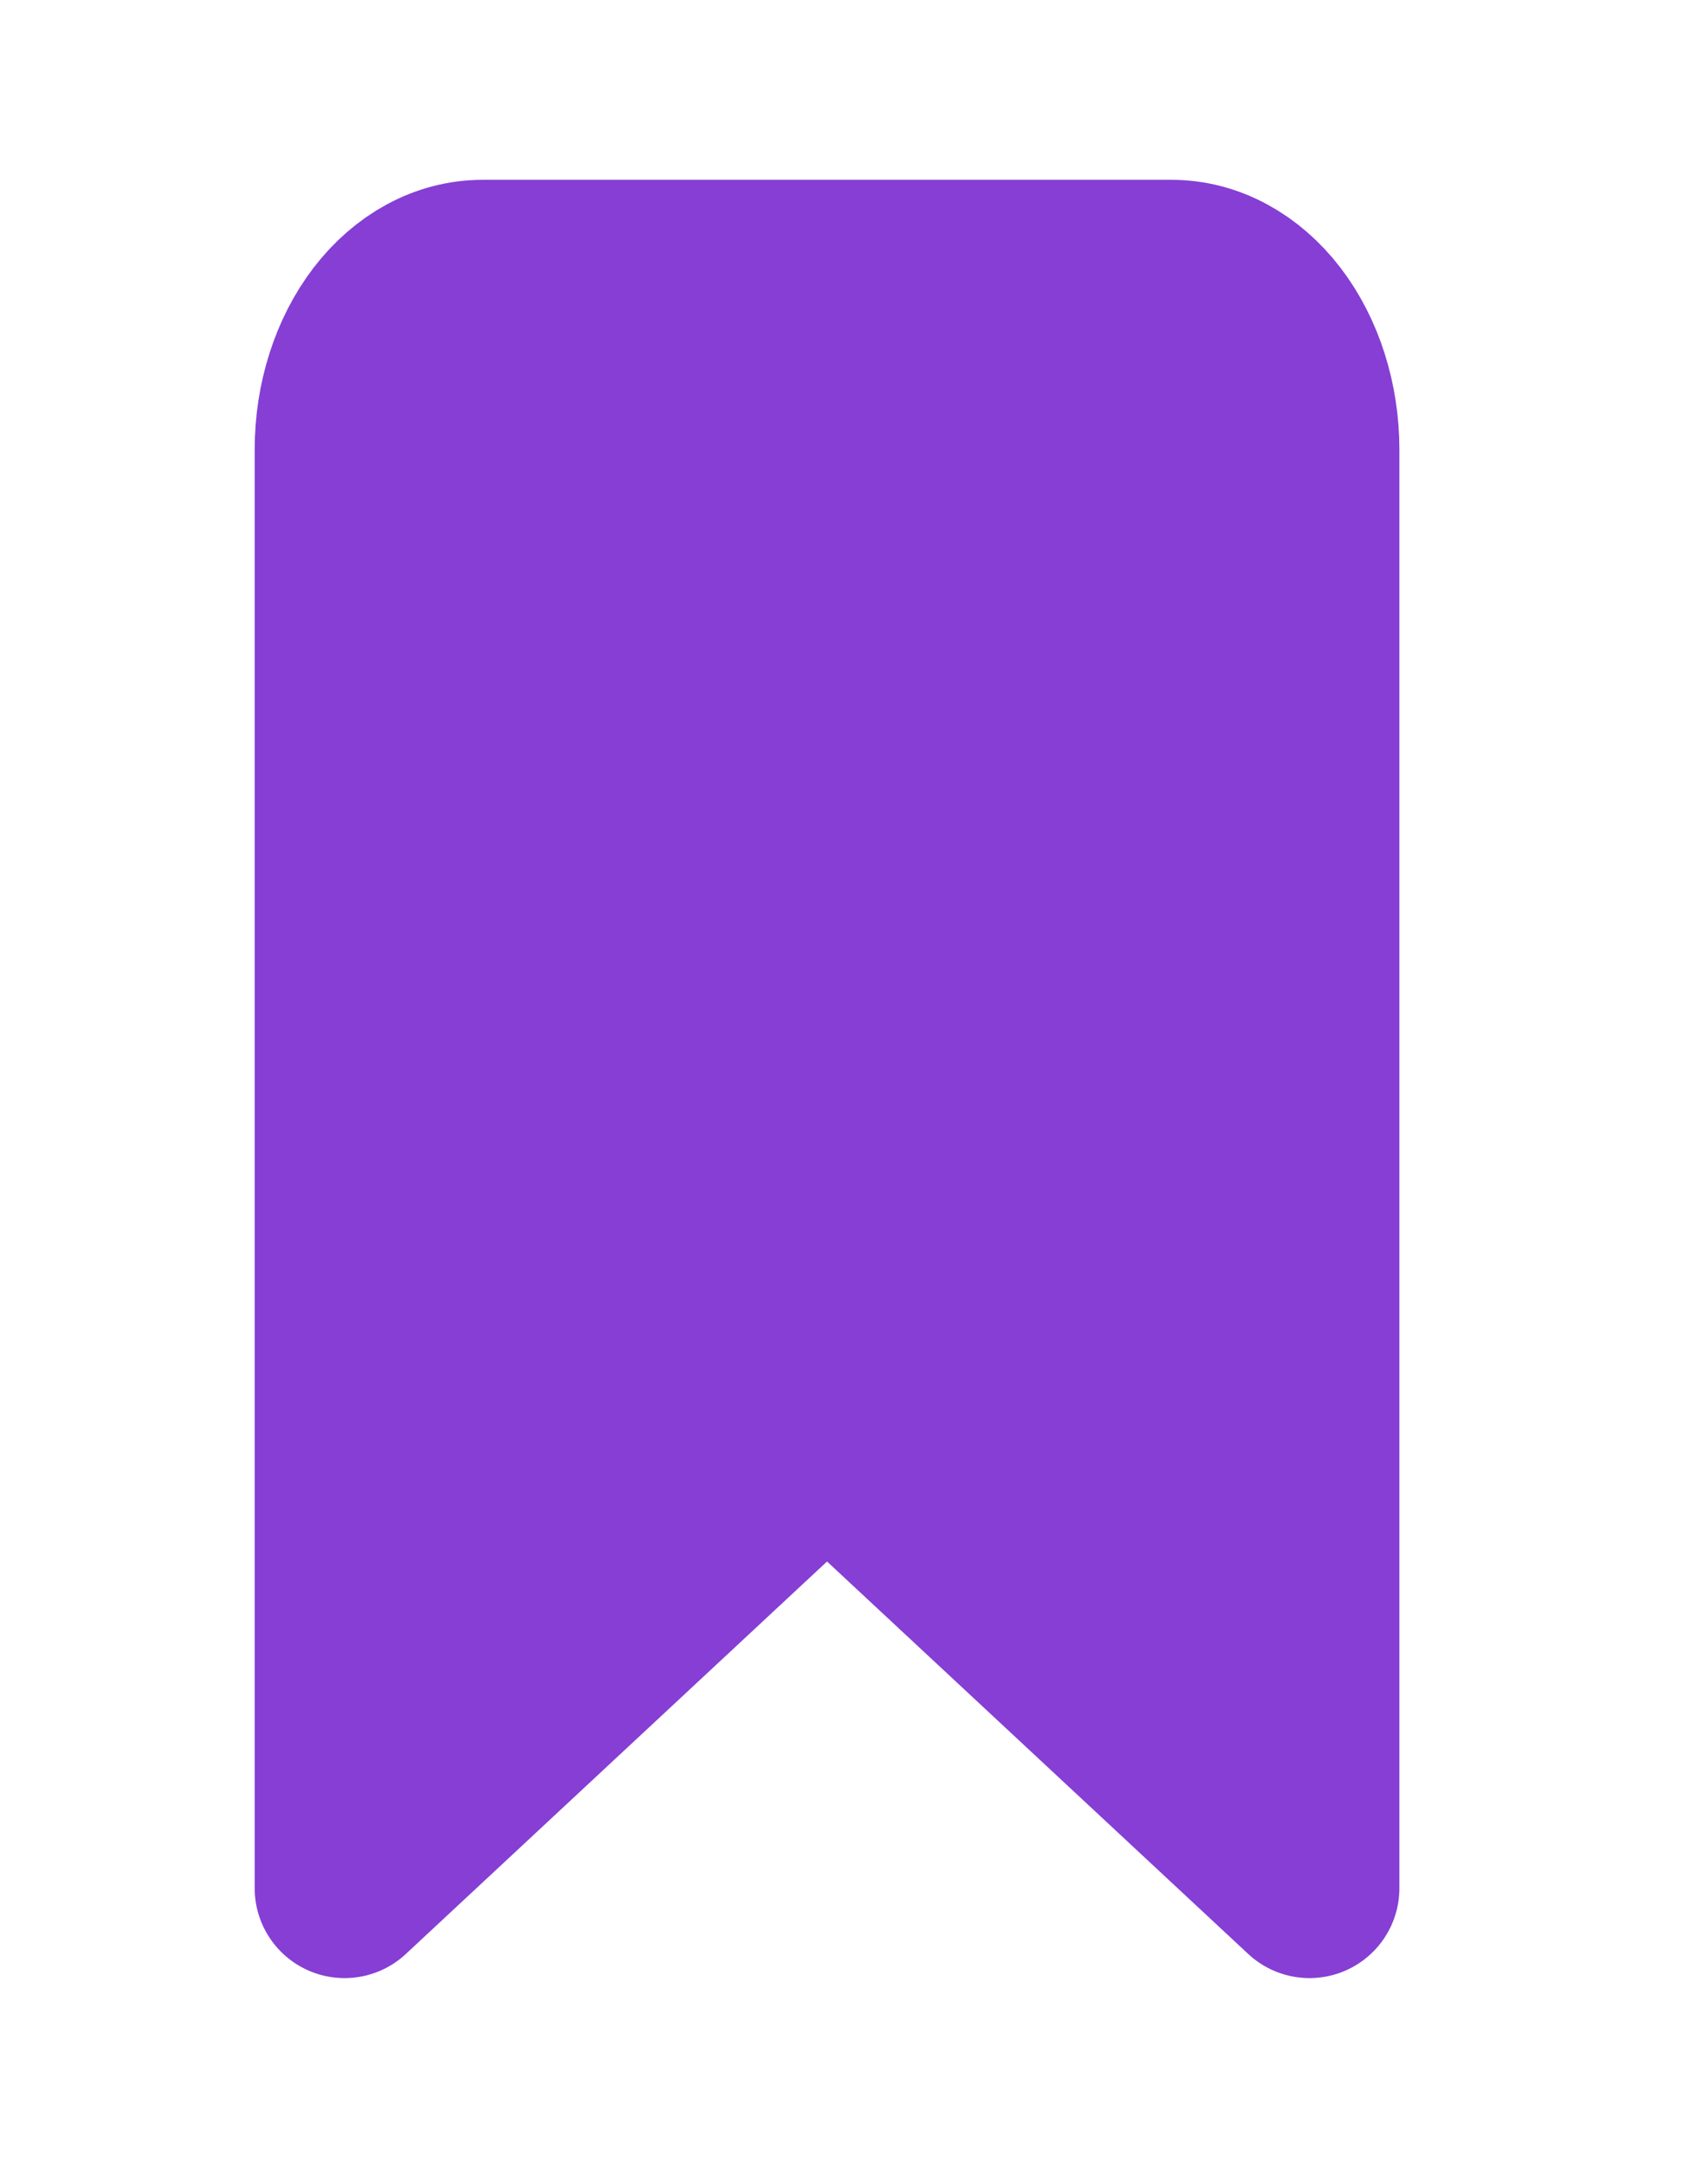 <svg width="19" height="24" viewBox="0 0 19 24" fill="none" xmlns="http://www.w3.org/2000/svg">
<path d="M14.567 21L9.2 16L3.833 21V5C3.833 4.47 3.995 3.961 4.282 3.586C4.57 3.211 4.96 3 5.367 3H13.033C13.44 3 13.83 3.211 14.118 3.586C14.405 3.961 14.567 4.47 14.567 5V21Z" fill="#863ED5" stroke="#863ED5" stroke-width="2" stroke-linecap="round" stroke-linejoin="round"/>
</svg>
